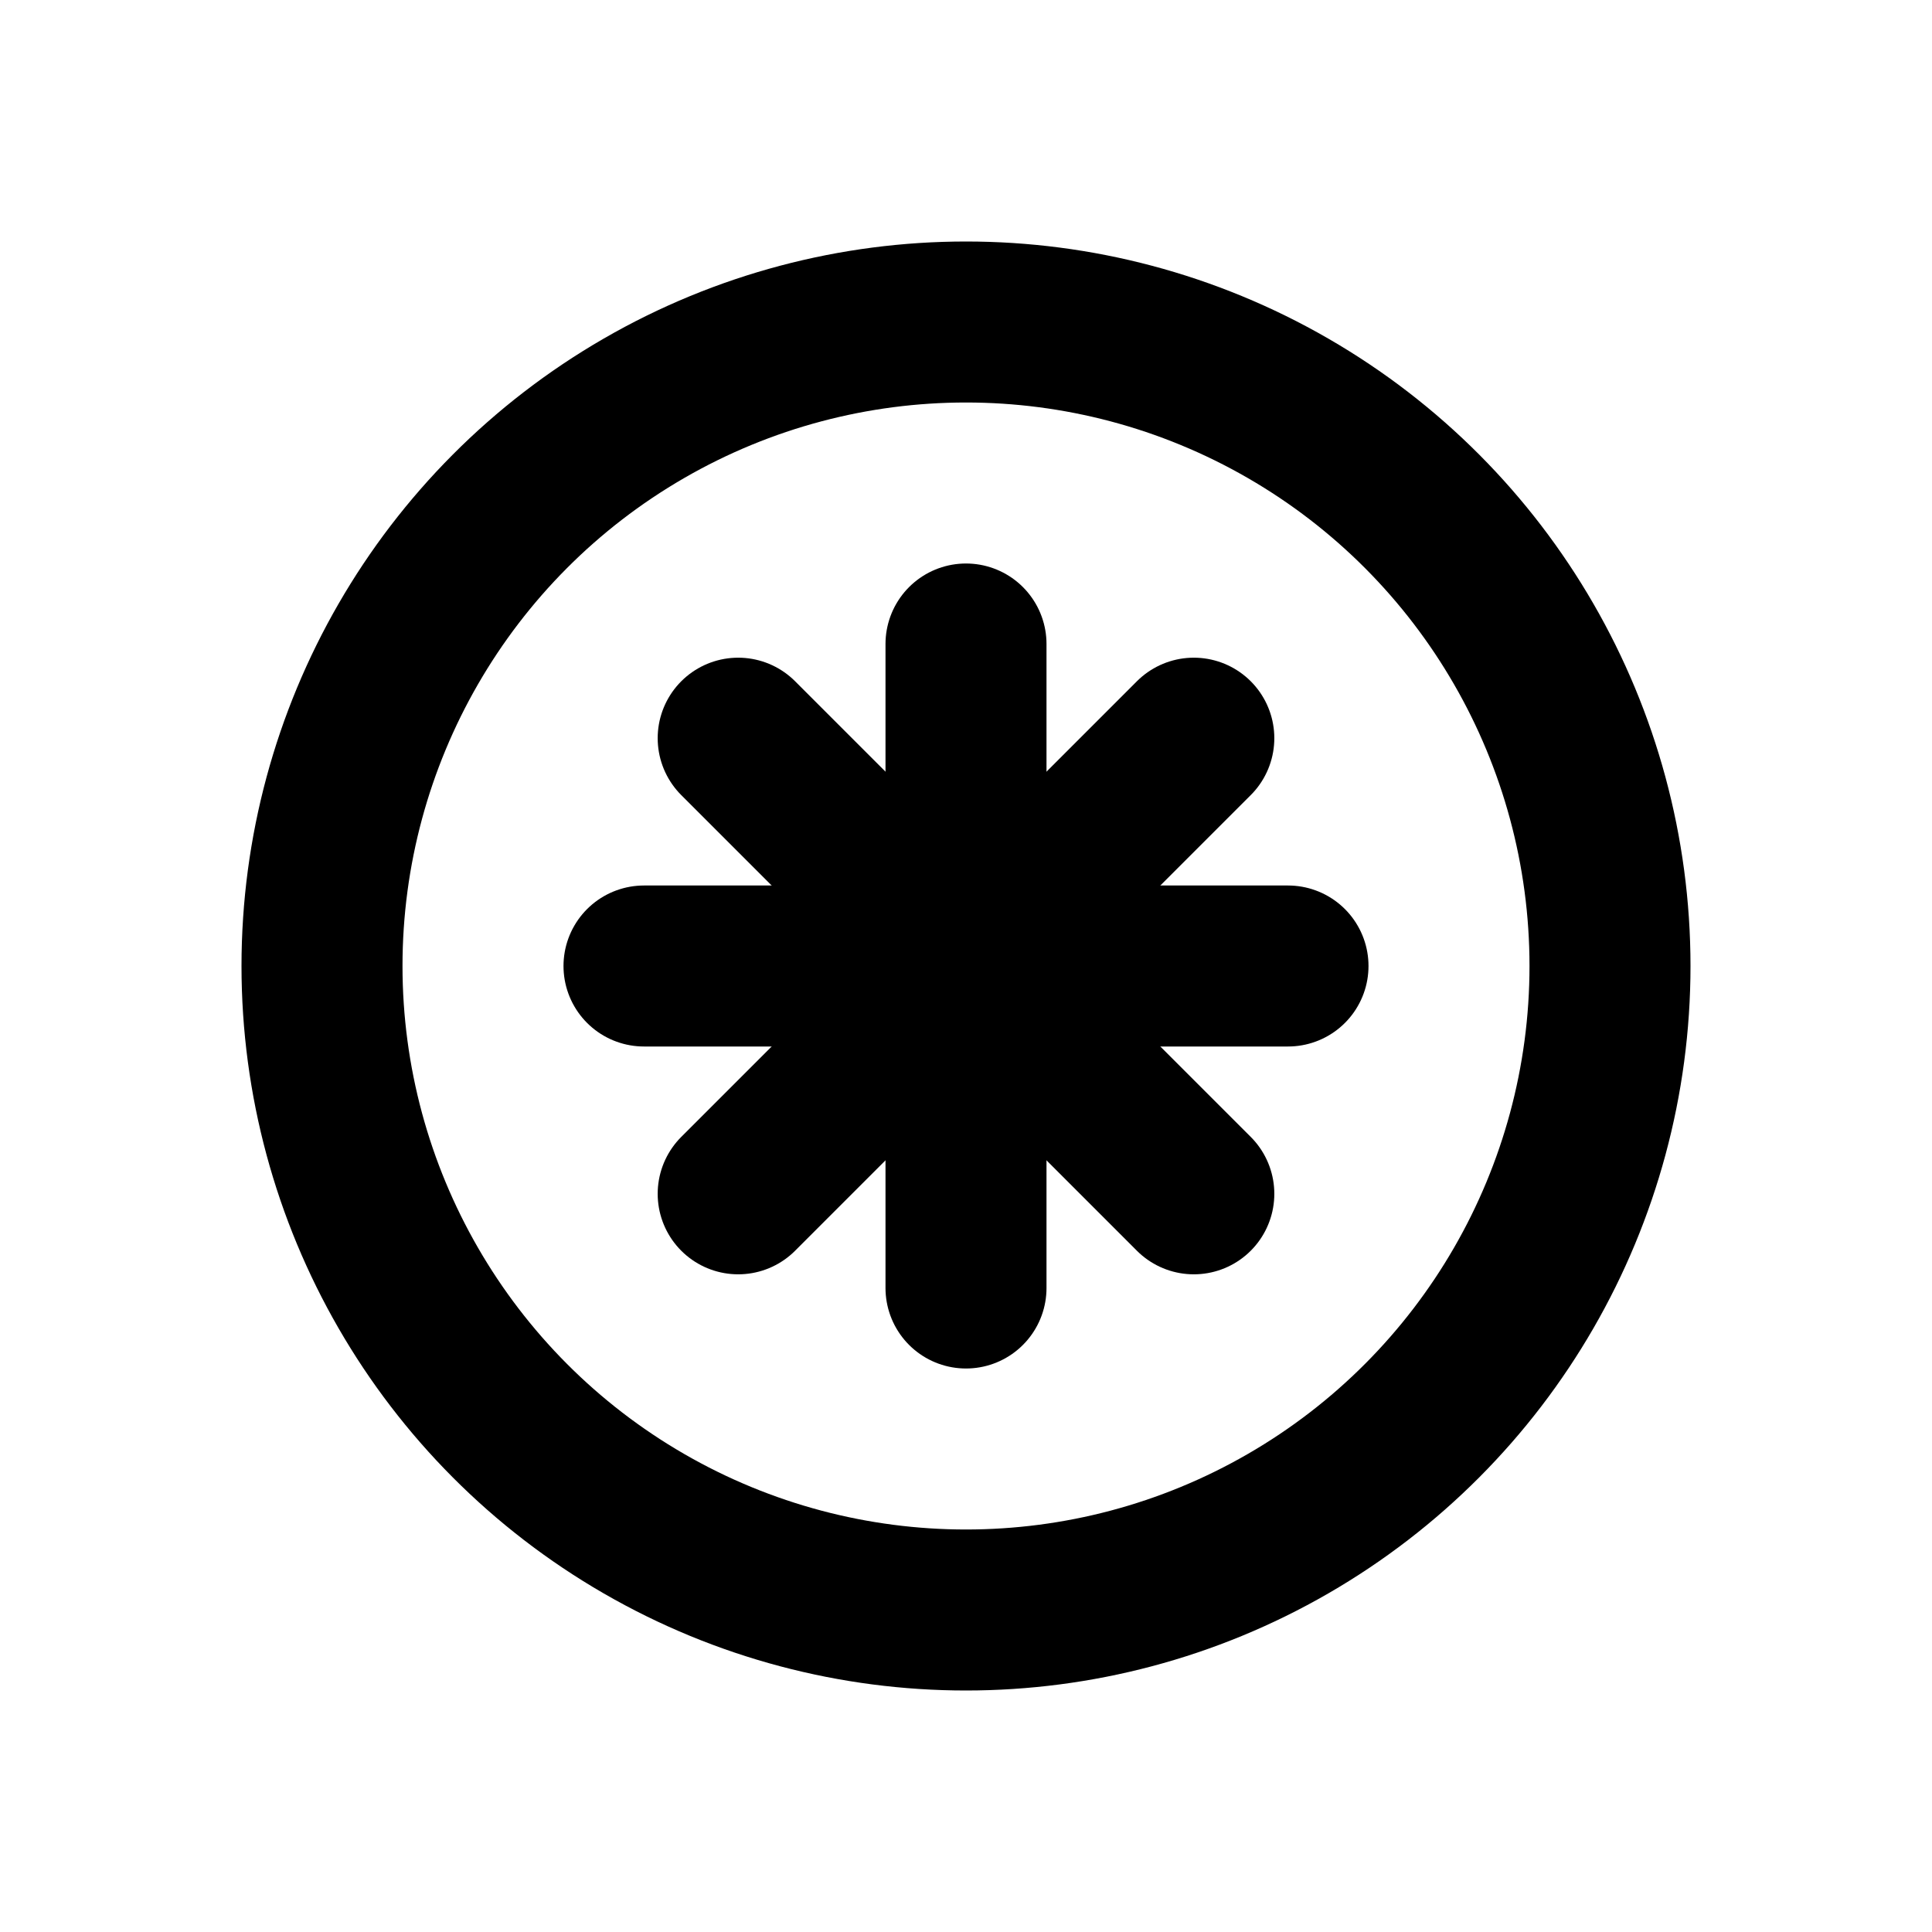 <?xml version="1.0" encoding="UTF-8"?>
<svg width="24" height="24" viewBox="0 0 24 24" fill="none" xmlns="http://www.w3.org/2000/svg">
  <style>
    .criteria-line {
      stroke: currentColor;
      stroke-width: 2;
      stroke-linecap: round;
      stroke-linejoin: round;
      transition: all 0.3s ease;
    }
    .criteria-circle {
      fill: none;
      stroke: currentColor;
      stroke-width: 2;
      transition: all 0.3s ease;
    }
    svg:hover .criteria-line {
      stroke-width: 2.5;
    }
    svg:hover .criteria-circle {
      stroke-width: 2.5;
    }
  </style>
  <circle class="criteria-circle" cx="12" cy="12" r="8"/>
  <line class="criteria-line" x1="12" y1="8" x2="12" y2="16"/>
  <line class="criteria-line" x1="8" y1="12" x2="16" y2="12"/>
  <line class="criteria-line" x1="9.17" y1="9.17" x2="14.83" y2="14.83"/>
  <line class="criteria-line" x1="14.83" y1="9.17" x2="9.17" y2="14.83"/>
</svg>
